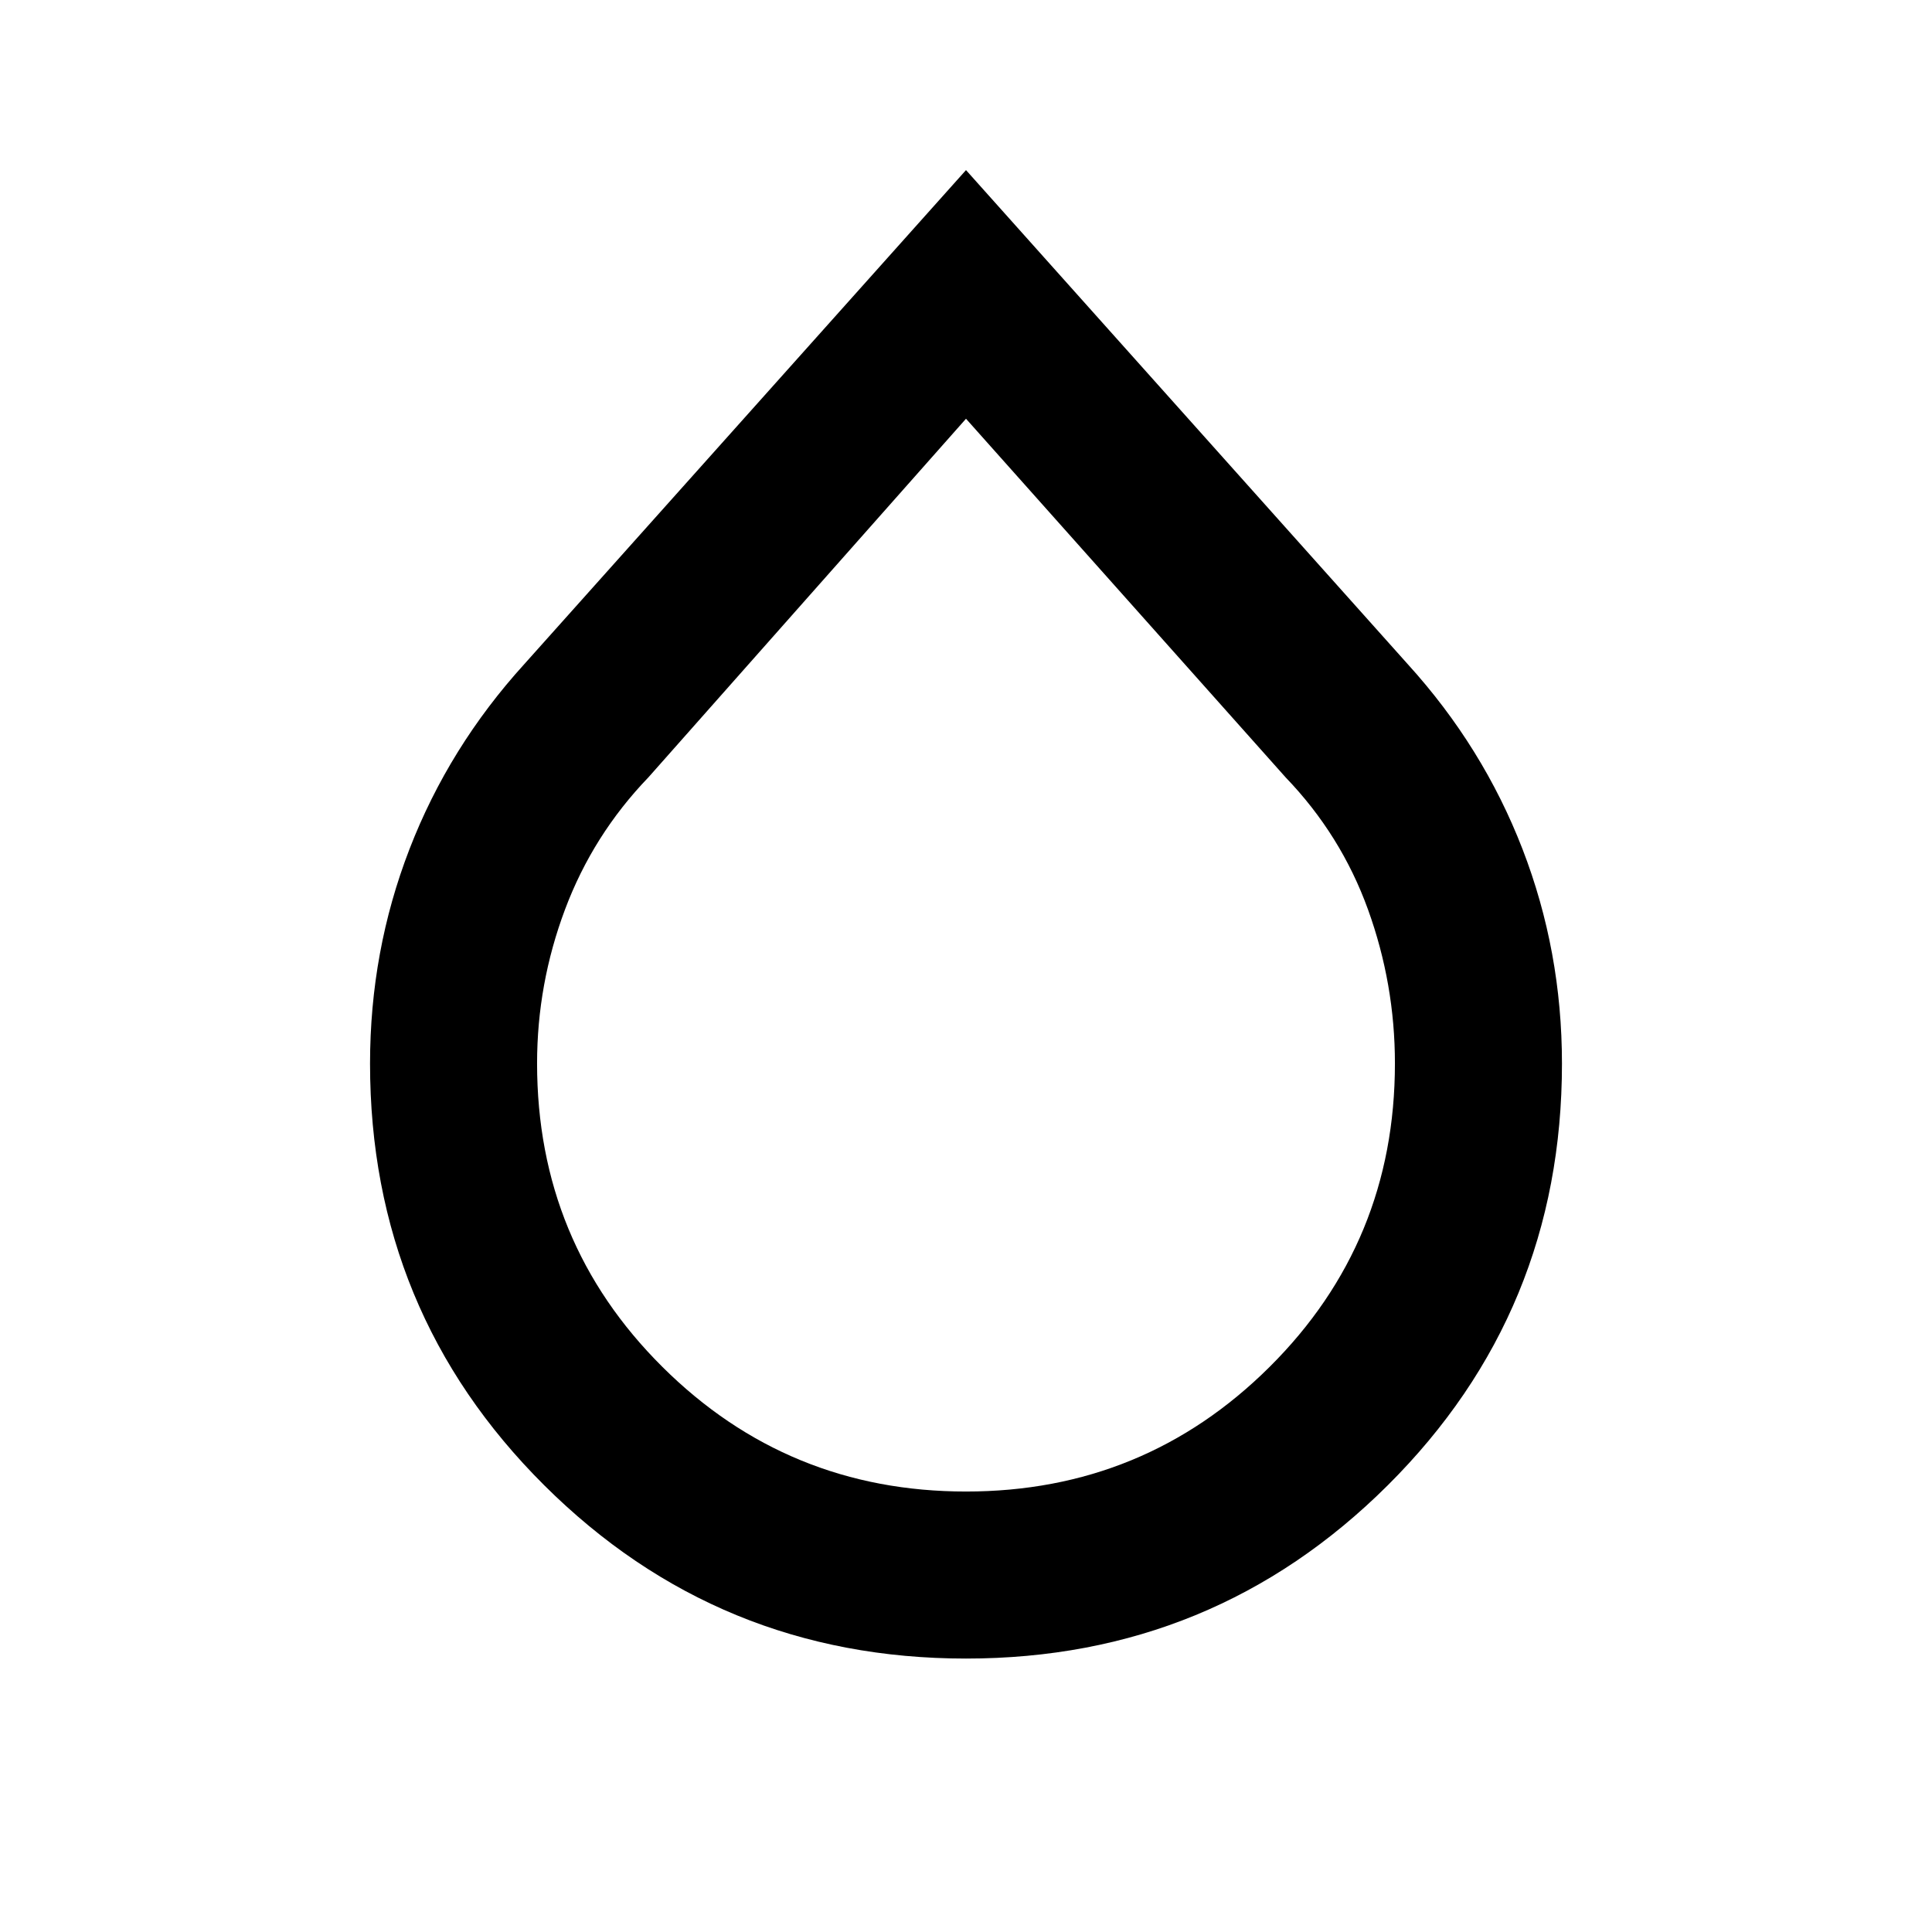 <svg xmlns="http://www.w3.org/2000/svg" height="20" viewBox="0 -960 960 960" width="20"><path d="M480-135.87q-123.11 0-209.62-86.15t-86.51-209.5q0-55.86 19.6-106.56t57.03-91.9L480-875.48l219.5 245.5q37.43 41.2 57.03 91.9t19.6 106.56q0 123.35-86.51 209.5T480-135.87Zm0-83q88.57 0 150.85-61.92 62.28-61.93 62.28-150.8 0-39.46-13.38-76.48t-40.94-65.67L480-751.93 322.19-573.74q-27.56 28.65-41.44 65.67-13.88 37.02-13.88 76.48 0 88.87 62.28 150.8 62.28 61.92 150.85 61.92Z"/></svg>